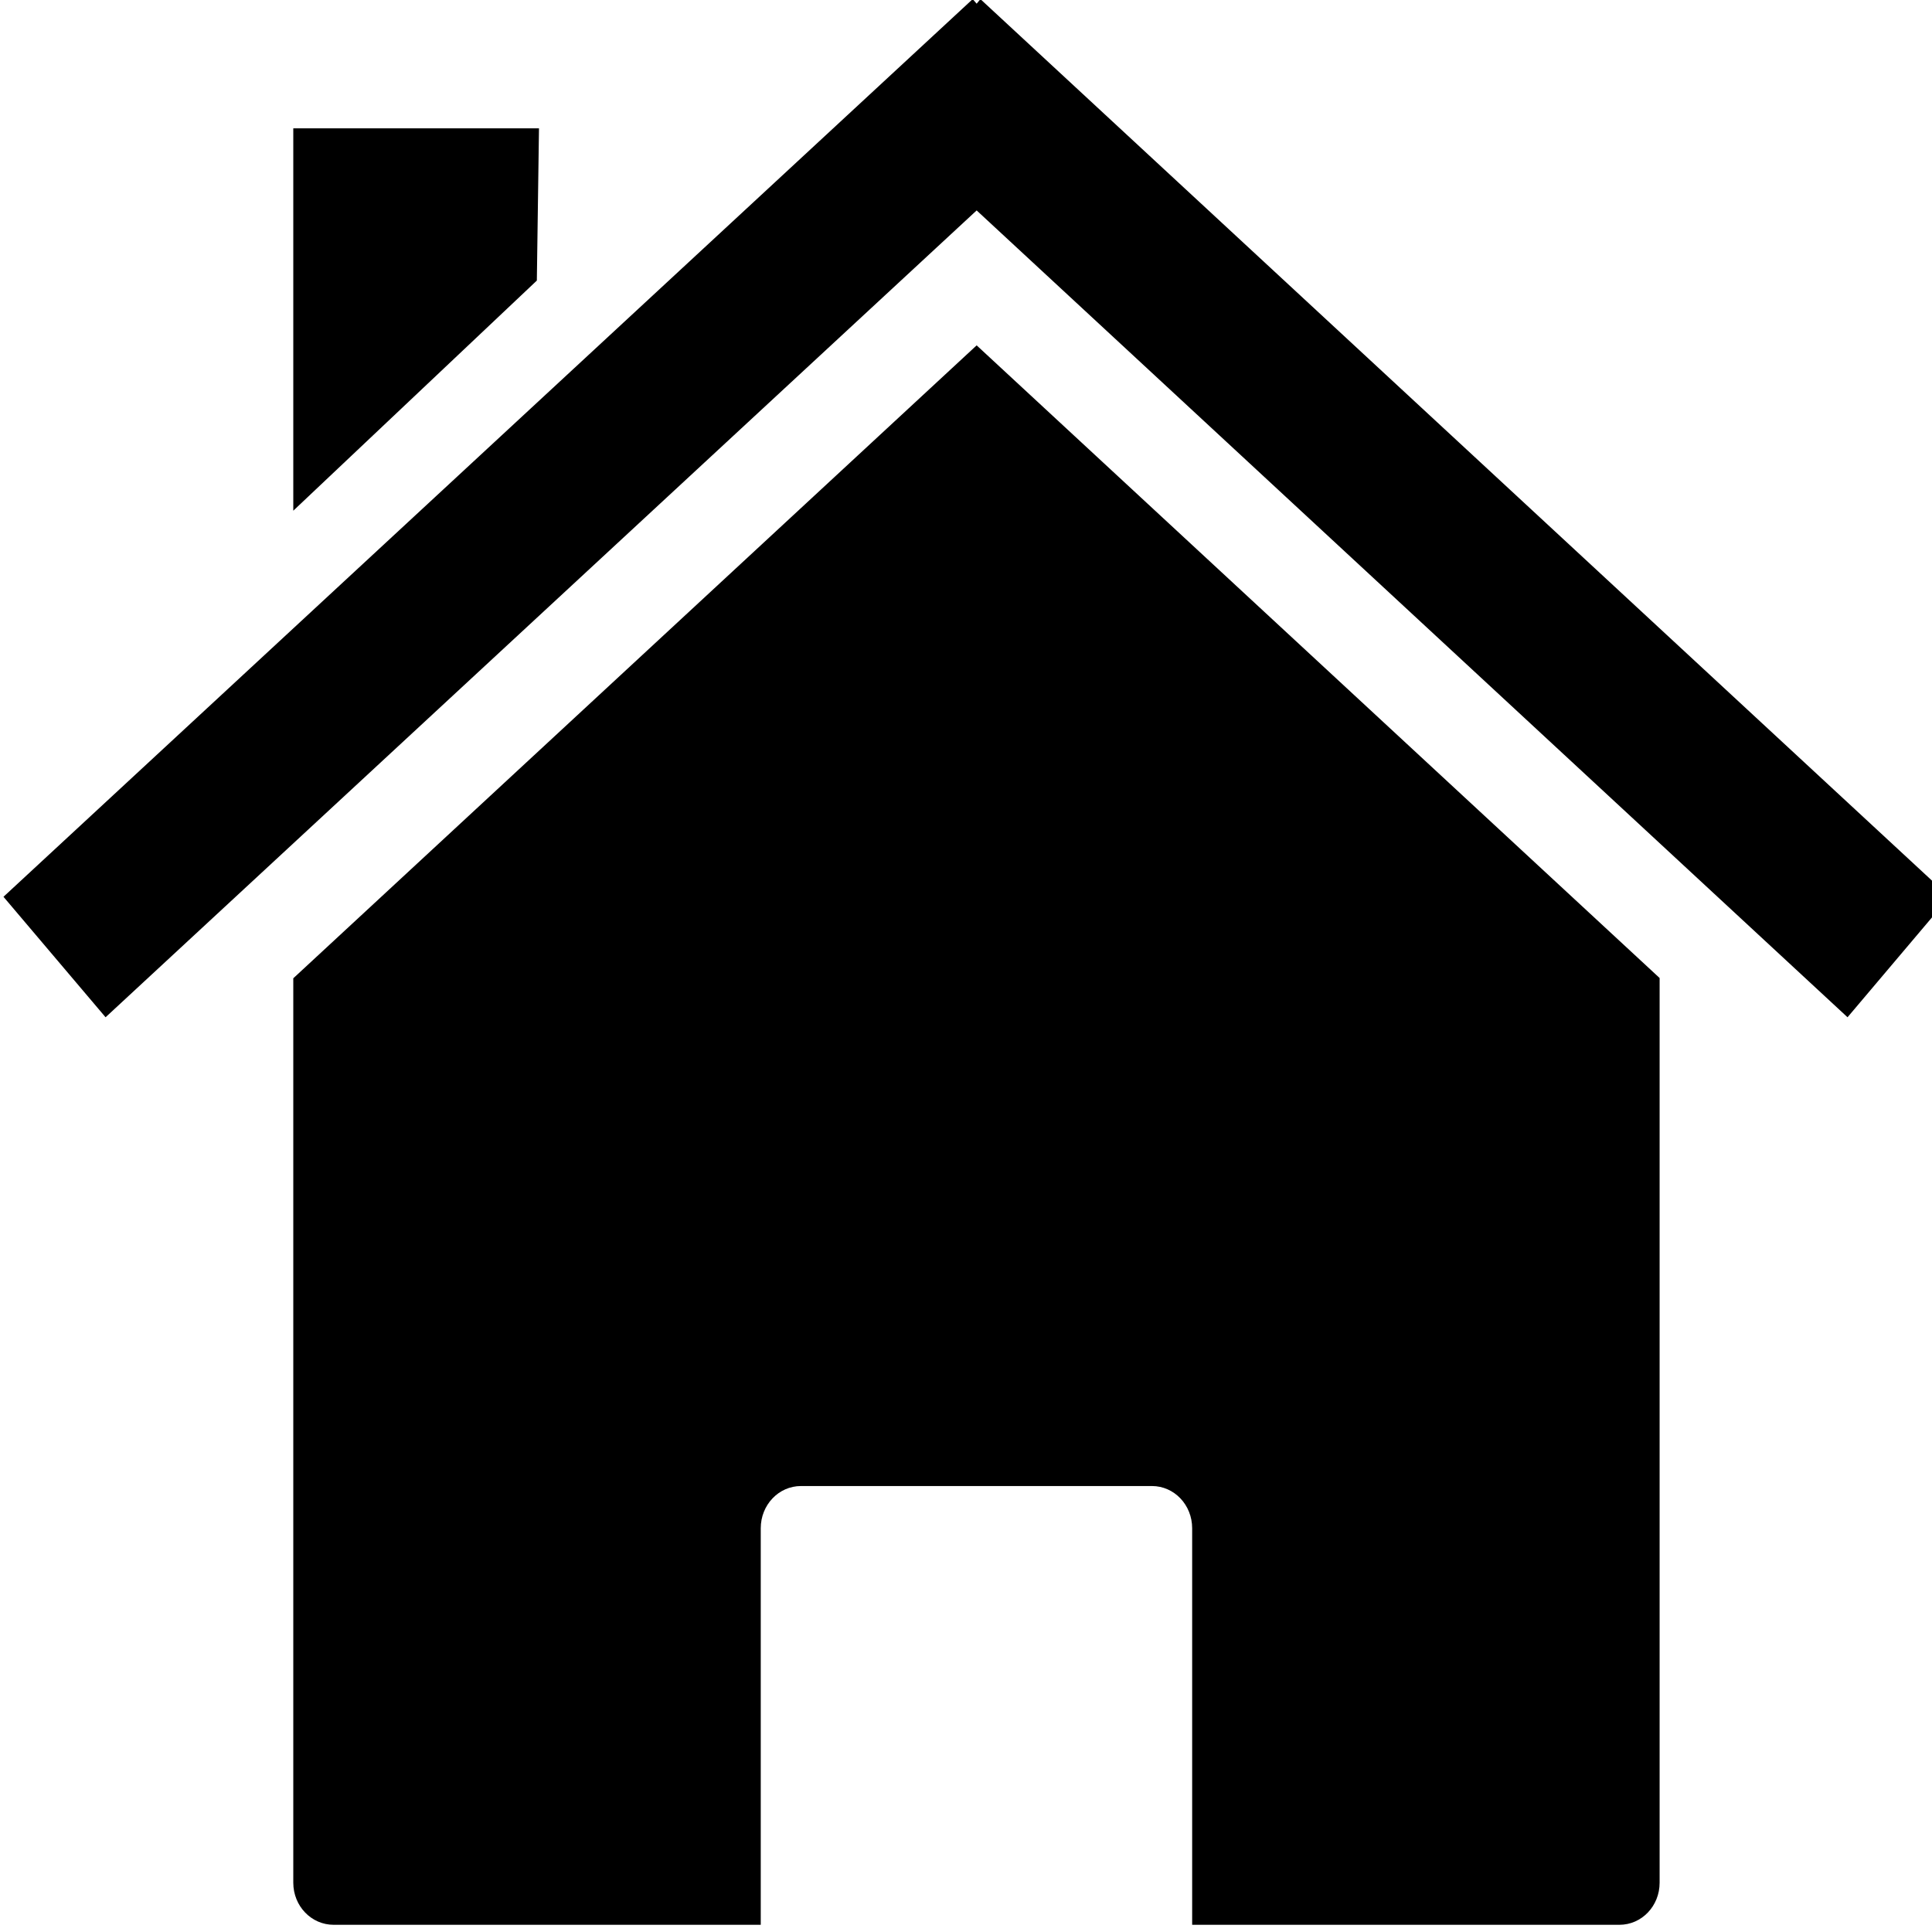 <?xml version="1.0" encoding="UTF-8" standalone="no"?>
<!DOCTYPE svg PUBLIC "-//W3C//DTD SVG 1.1//EN" "http://www.w3.org/Graphics/SVG/1.1/DTD/svg11.dtd">
<svg width="100%" height="100%" viewBox="0 0 20 20" version="1.1" xmlns="http://www.w3.org/2000/svg" xmlns:xlink="http://www.w3.org/1999/xlink" xml:space="preserve" xmlns:serif="http://www.serif.com/" style="fill-rule:evenodd;clip-rule:evenodd;stroke-linejoin:round;stroke-miterlimit:2;">
    <g transform="matrix(0.05,0,0,0.059,-4.964,-2.664)">
        <g id="layer1">
            <path id="rect2391" d="M442.887,216.752L301.485,105.748L160.002,216.8L160.002,375.487C160.002,379.585 163.738,382.872 168.361,382.872L256.785,382.872L256.785,313.297C256.785,309.198 260.493,305.887 265.117,305.887L337.772,305.887C342.395,305.887 346.104,309.198 346.104,313.297L346.104,382.872L434.555,382.872C439.178,382.872 442.887,379.585 442.887,375.487L442.887,216.752L442.887,216.752Z" style="fill-rule:nonzero;"/>
            <path id="path2399" d="M300.665,45L100,202.5L121.138,223.638L301.485,82.074L481.792,223.638L502.889,202.5L302.265,45L301.485,45.8L300.665,45Z" style="fill-rule:nonzero;"/>
            <path id="rect2404" d="M160.002,67.671L210.871,67.671L210.428,94.379L160.002,134.759L160.002,67.671Z" style="fill-rule:nonzero;"/>
        </g>
    </g>
</svg>
